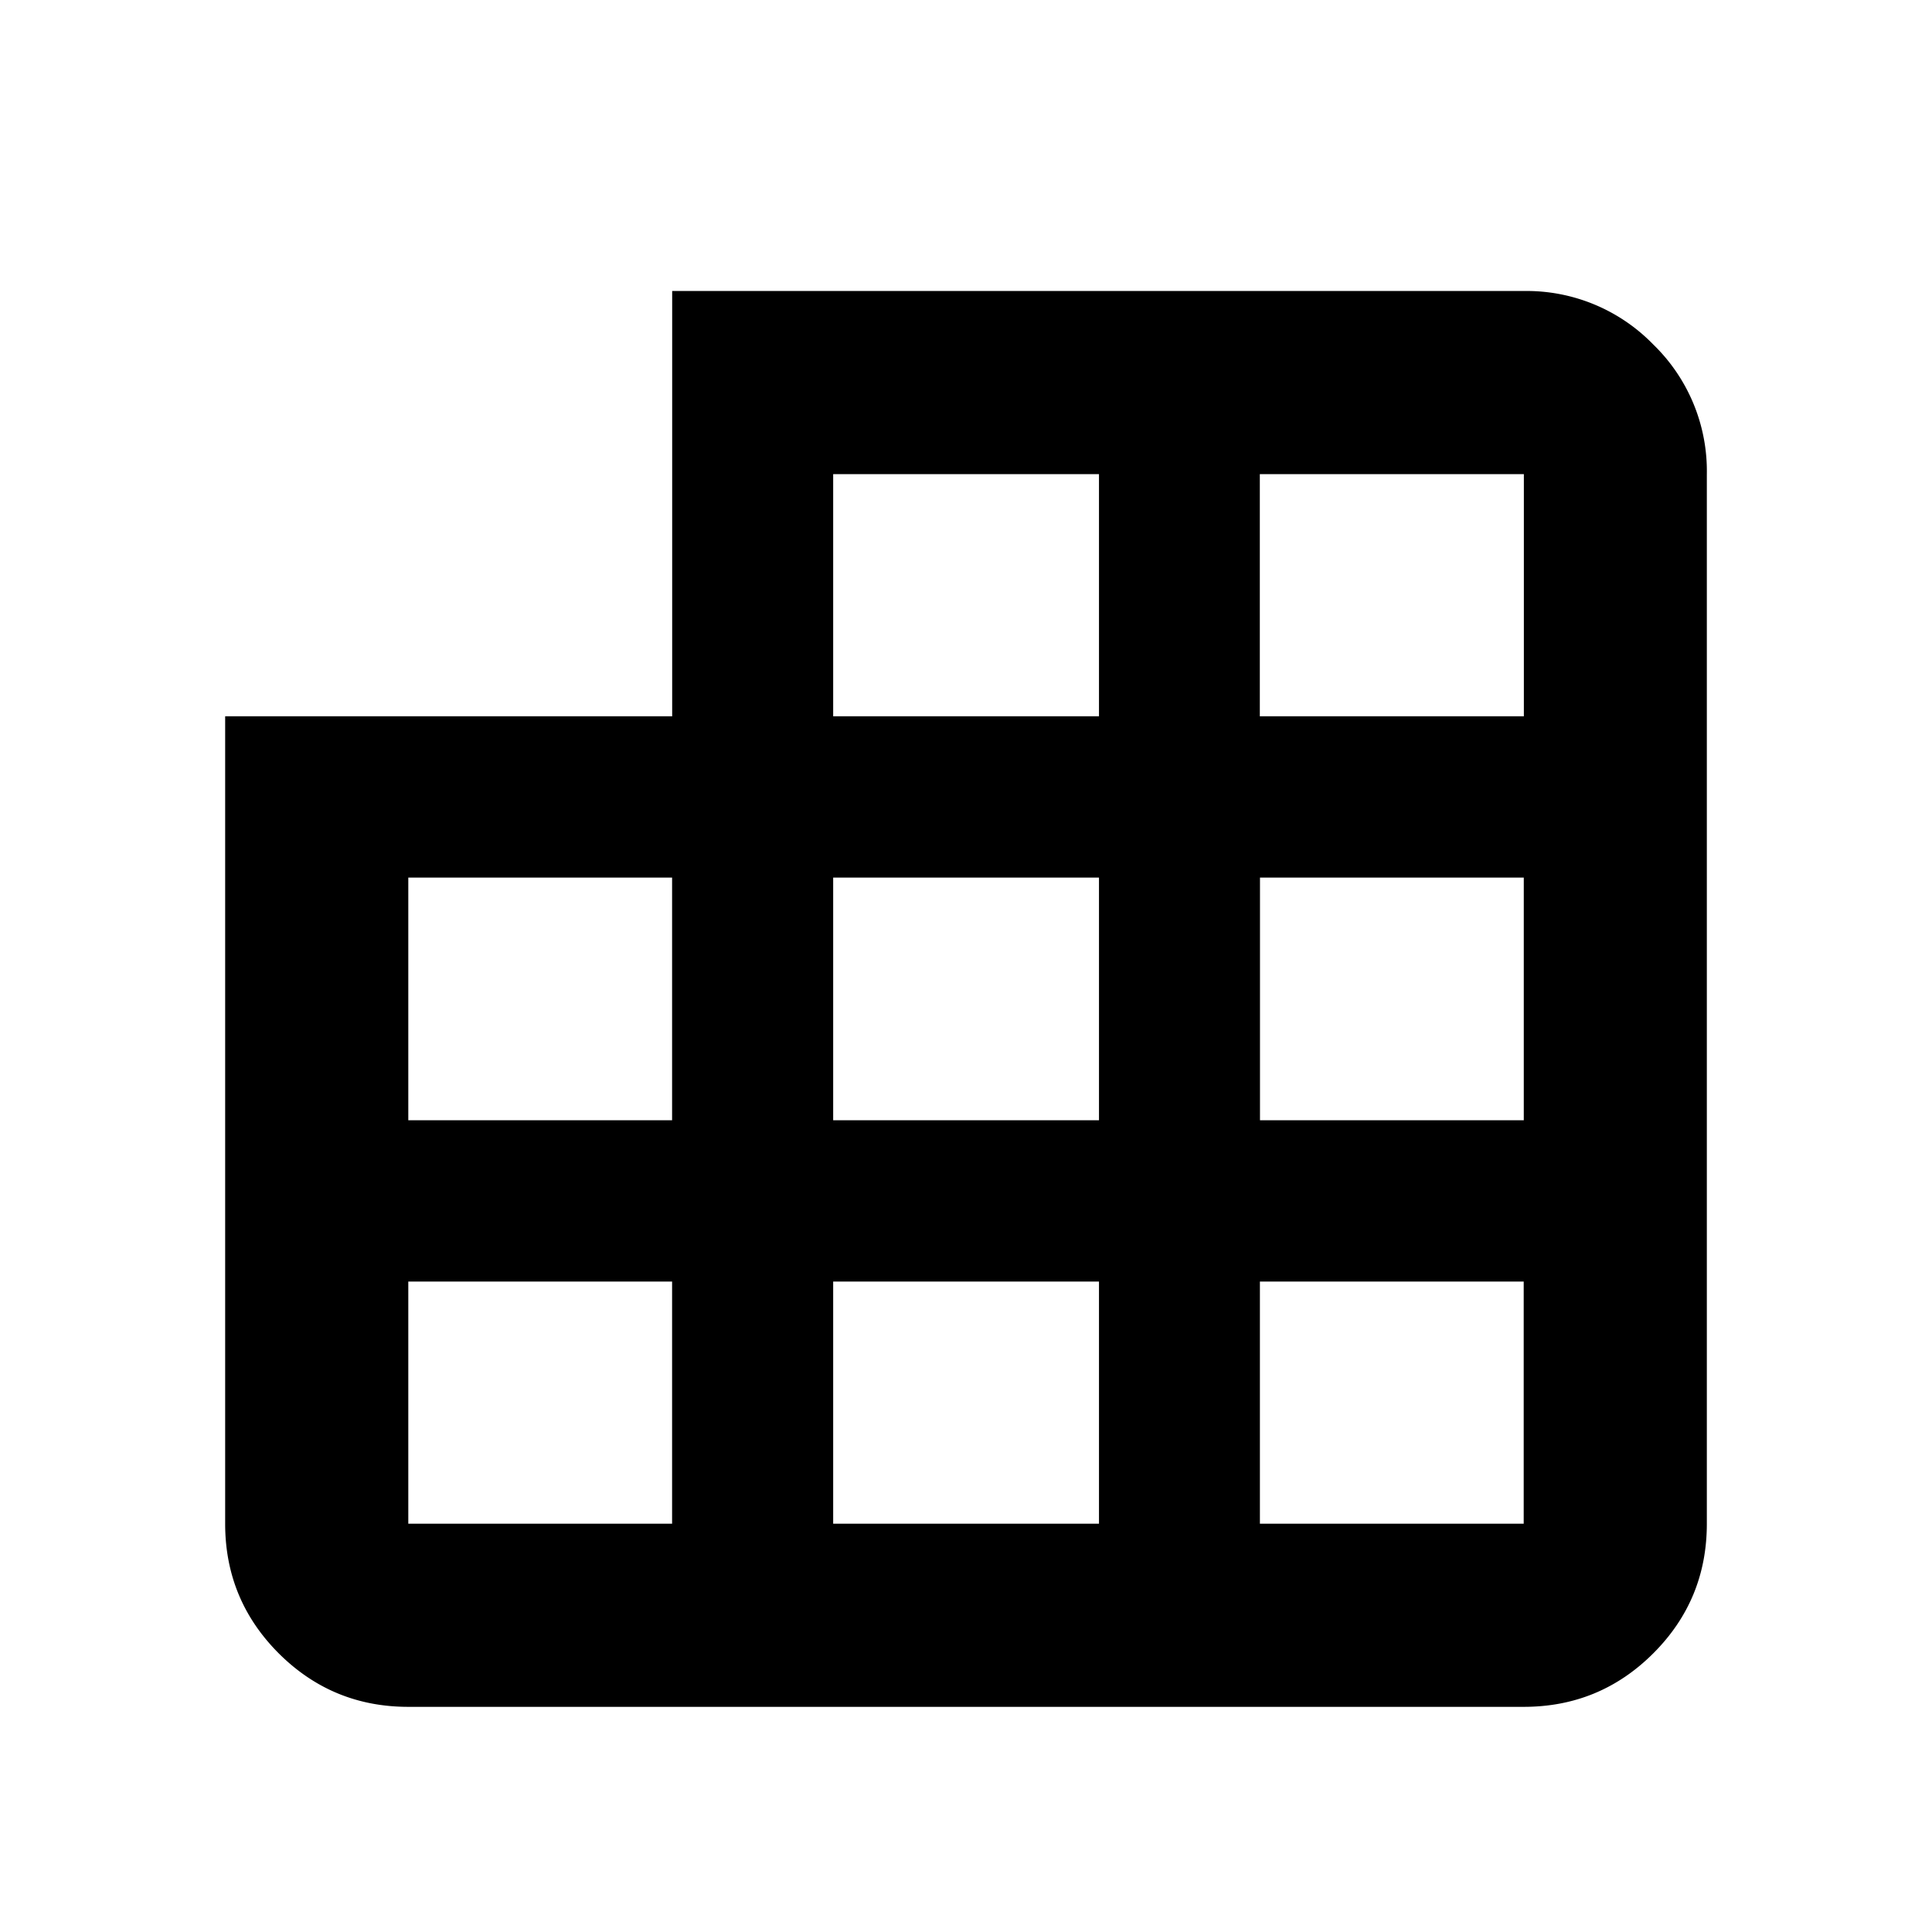 <svg width="24" height="24" fill="currentColor" viewBox="0 0 24 24">
  <path fill-rule="evenodd" d="M2.797 8.898v10.03c0 .63.222 1.166.665 1.61.444.443.98.665 1.61.665h13.856c.63 0 1.167-.222 1.61-.665.444-.444.665-.98.665-1.61V5.89a2.19 2.19 0 0 0-.665-1.61 2.193 2.193 0 0 0-1.61-.665H8.35v5.283H2.797Zm16.131 7.022h-3.277v3.008h3.277V15.92Zm-5.277 0H10.35v3.008h3.302V15.92Zm-5.302 0H5.072v3.008h3.277V15.92ZM18.93 5.89v3.008h-3.28V5.89h3.277Zm-5.278 0v3.008H10.35V5.89h3.302Zm0 5.012H10.35v3.014h3.302v-3.014Zm5.277 0h-3.277v3.014h3.277v-3.014Zm-10.579 0H5.072v3.014h3.277v-3.014Z" clip-rule="evenodd"/>
</svg>
